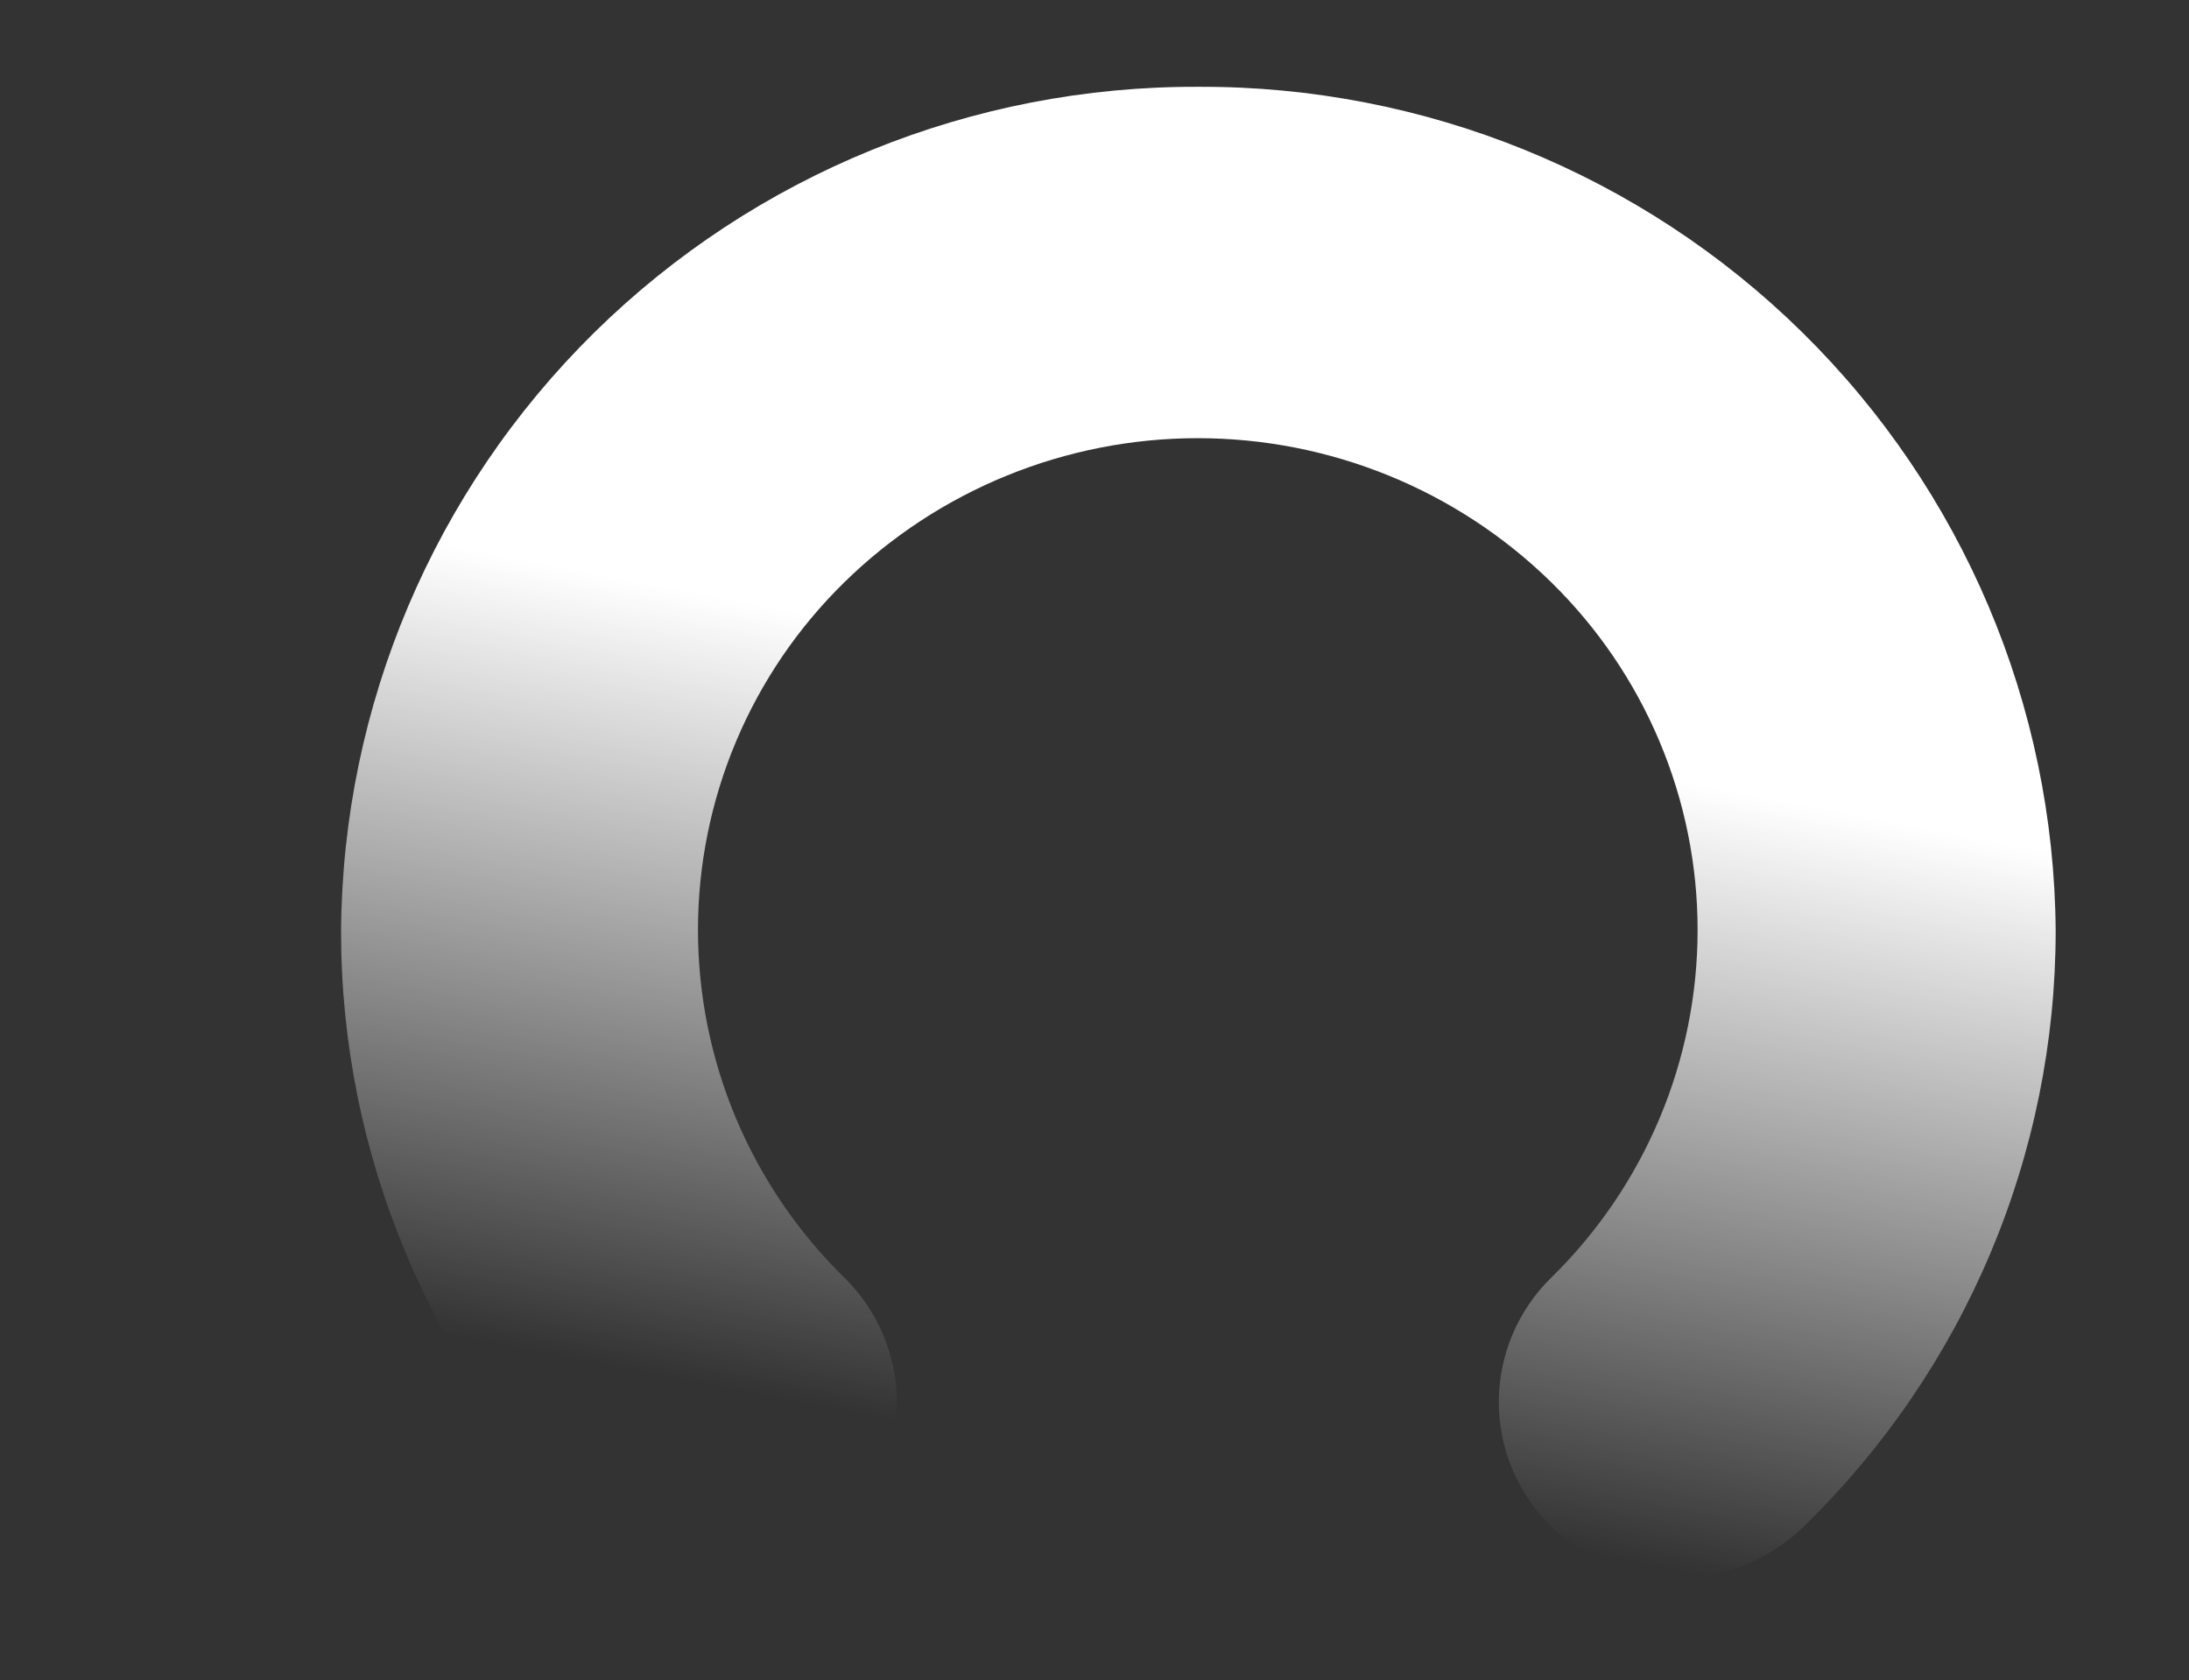 <svg width="706" height="542" viewBox="0 0 706 542" fill="none" xmlns="http://www.w3.org/2000/svg">
<rect x="0" y="0" width="706" height="542" fill="#333333" stroke="none"/>
<path d="M386.5 28.003C313.609 27.696 243.57 56.176 191.739 107.199C139.907 158.222 110.513 227.624 110 300.189C109.95 335.976 117.078 371.413 130.965 404.421C144.853 437.429 165.222 467.344 190.876 492.412C201.744 503.043 216.371 509 231.607 509C246.844 509 261.471 503.043 272.339 492.412C277.686 487.173 281.934 480.927 284.833 474.037C287.732 467.148 289.225 459.753 289.225 452.284C289.225 444.814 287.732 437.42 284.833 430.53C281.934 423.641 277.686 417.395 272.339 412.156C257.383 397.513 245.505 380.053 237.397 360.794C229.289 341.535 225.113 320.861 225.113 299.979C225.113 279.096 229.289 258.422 237.397 239.163C245.505 219.904 257.383 202.444 272.339 187.801C302.737 158.029 343.671 141.344 386.313 141.344C428.955 141.344 469.889 158.029 500.287 187.801C515.243 202.444 527.121 219.904 535.229 239.163C543.337 258.422 547.512 279.096 547.512 299.979C547.512 320.861 543.337 341.535 535.229 360.794C527.121 380.053 515.243 397.513 500.287 412.156C494.939 417.395 490.692 423.641 487.793 430.53C484.894 437.42 483.401 444.814 483.401 452.284C483.401 459.753 484.894 467.148 487.793 474.037C490.692 480.927 494.939 487.173 500.287 492.412C511.155 503.043 525.782 509 541.018 509C556.255 509 570.881 503.043 581.749 492.412C607.472 467.375 627.909 437.474 641.862 404.465C655.815 371.455 663.002 336.003 663 300.189C662.487 227.624 633.093 158.222 581.262 107.199C529.43 56.176 459.391 27.696 386.5 28.003Z" fill="url(#paint0_linear)"/>
<path d="M266.644 479.669L271.008 291.479C271.123 286.492 274.312 282.097 279.017 280.439L571.04 177.574C578.189 175.056 585.854 179.715 586.91 187.221L617.695 406.013C618.568 412.219 614.519 418.051 608.4 419.403L281.229 491.665C273.627 493.344 266.463 487.452 266.644 479.669Z"/>
<path d="M3.074 264.869L55.669 51.718C57.164 45.66 63.053 41.758 69.215 42.743L425.915 99.792C432.655 100.87 437.14 107.346 435.779 114.035L390.887 334.613C389.589 340.989 383.446 345.17 377.038 344.036L12.633 279.56C5.797 278.35 1.41 271.609 3.074 264.869Z"/>
<defs>
<linearGradient id="paint0_linear" x1="442.5" y1="233" x2="395.452" y2="478.587" gradientUnits="userSpaceOnUse">
<stop stop-color="white"/>
<stop offset="1" stop-color="white" stop-opacity="0"/>
</linearGradient>
</defs>
</svg>
